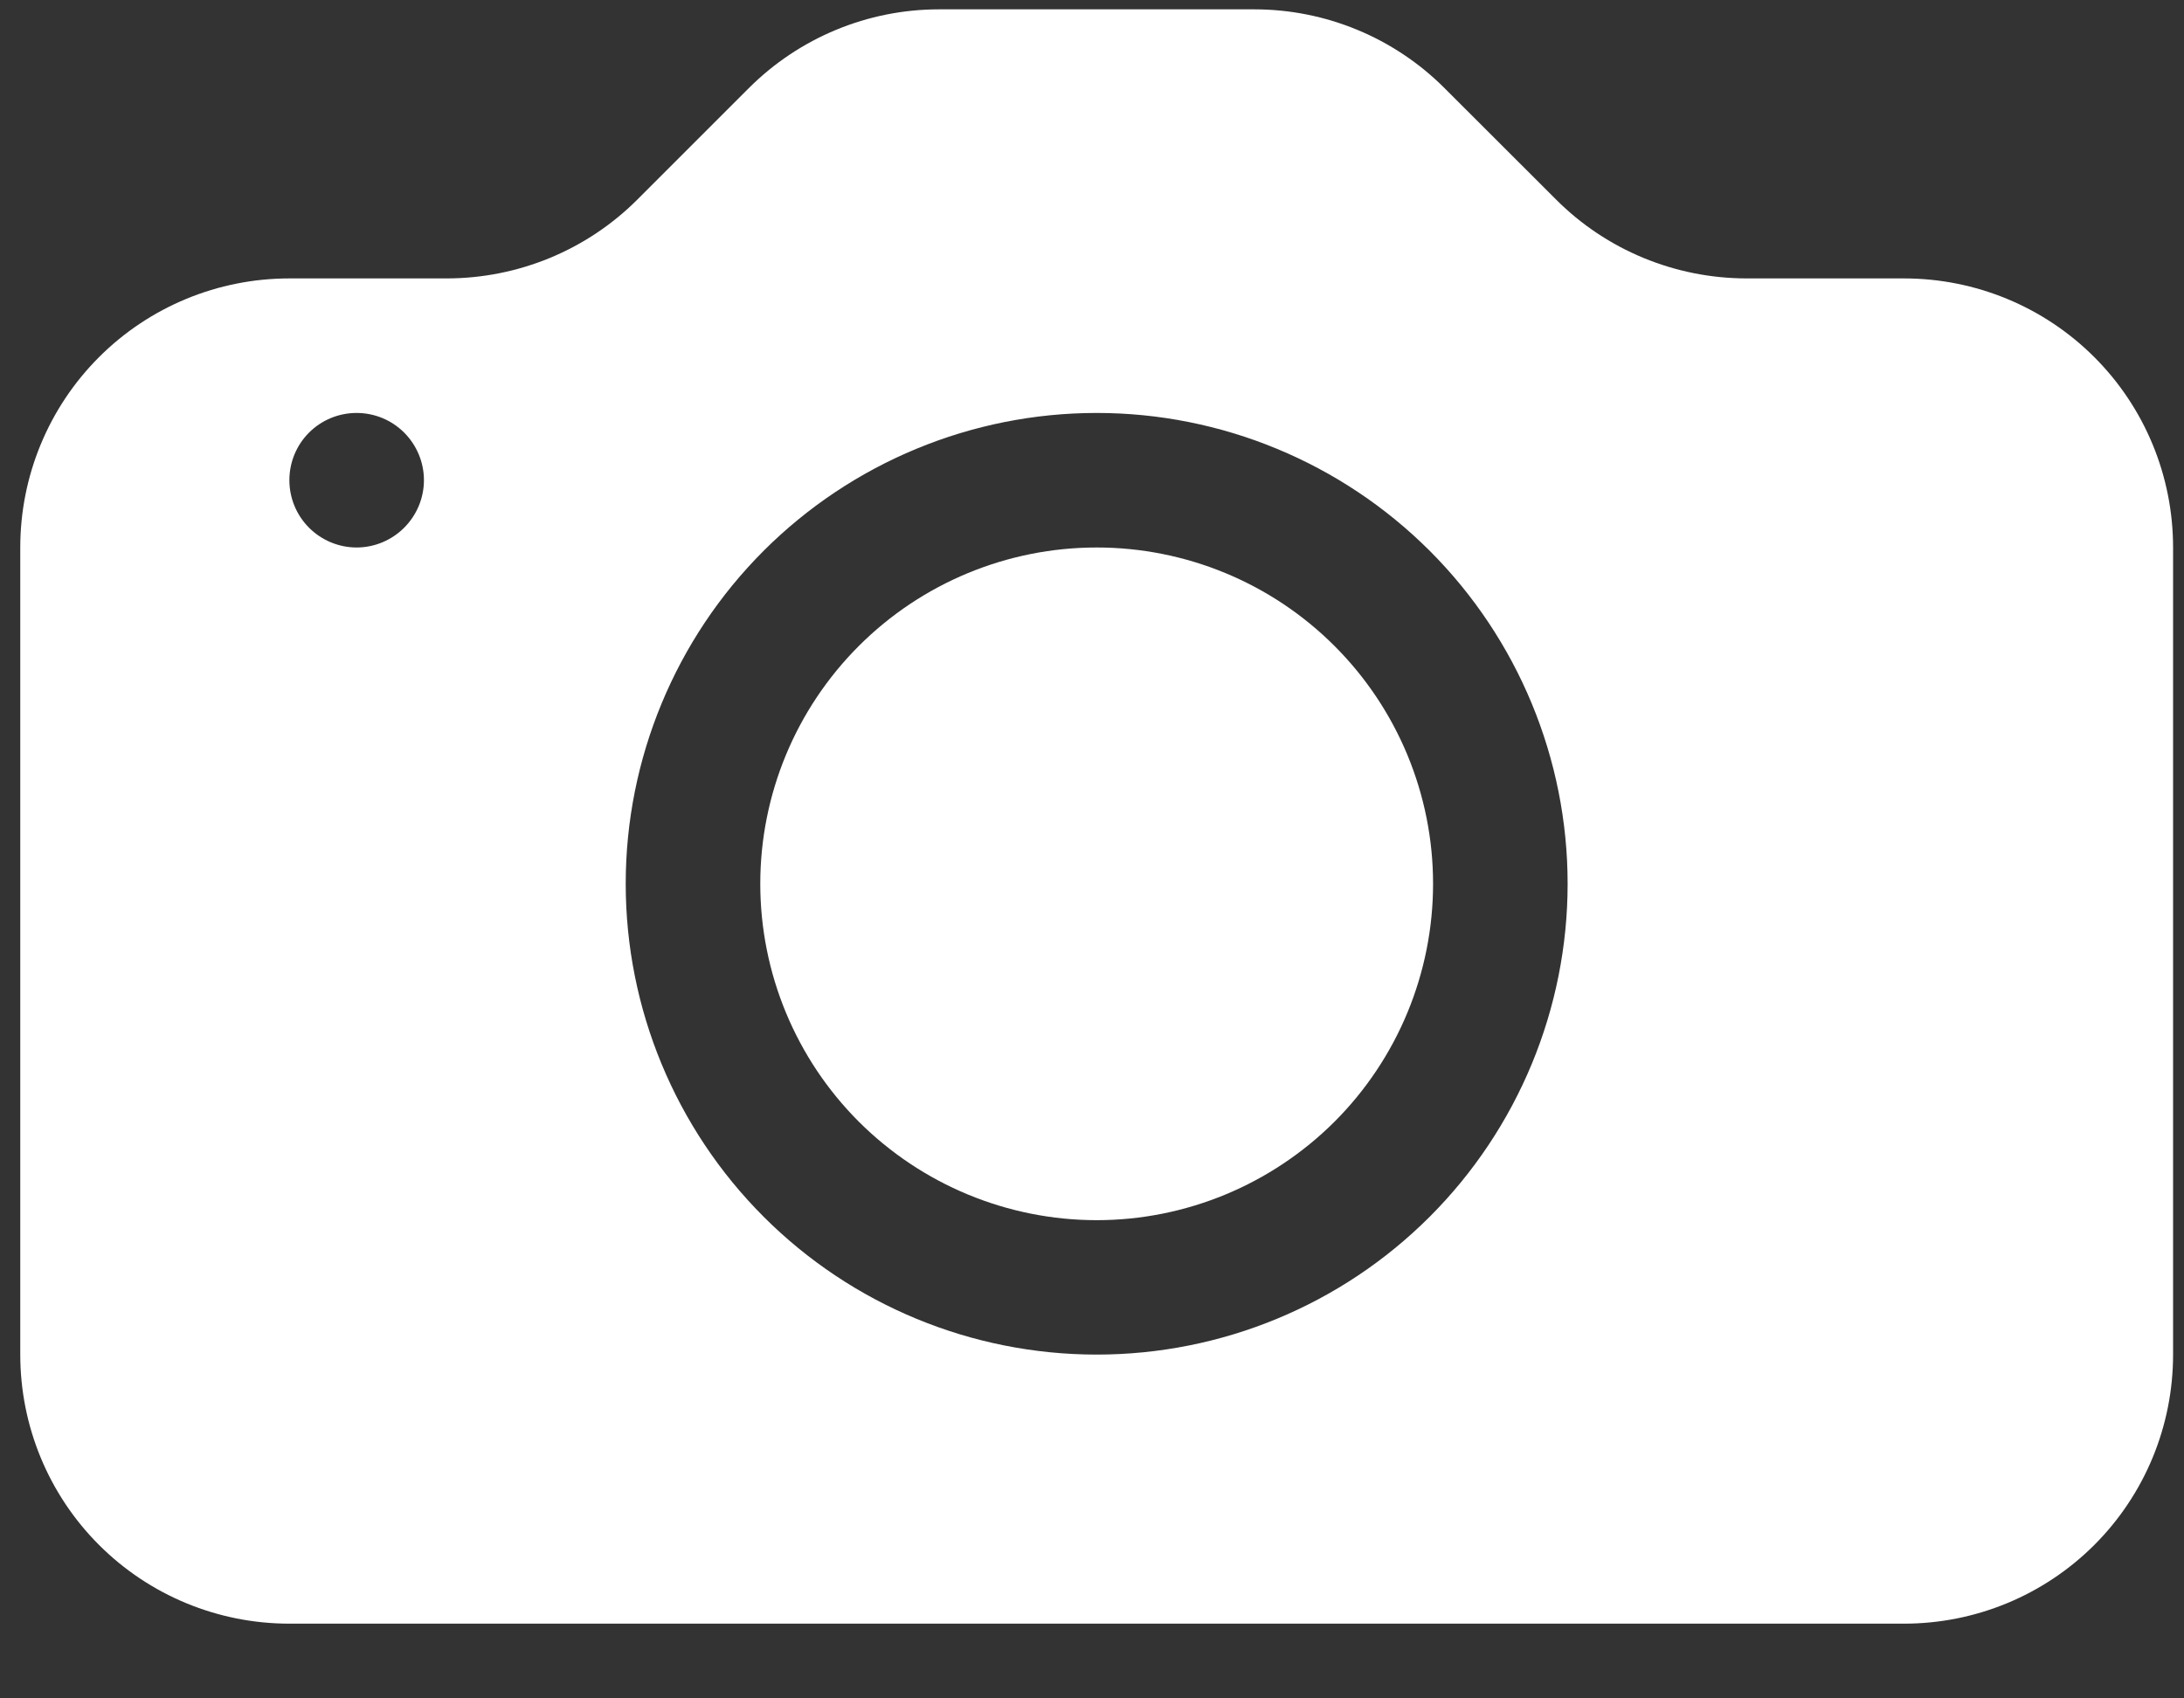 <svg width="18" height="14" viewBox="0 0 18 14" fill="none" xmlns="http://www.w3.org/2000/svg">
<rect x="0" y="0" width="18" height="14" fill="#333333" stroke="none"/>
<path d="M11.811 7.285C11.811 8.02 11.519 8.726 10.999 9.246C10.479 9.765 9.774 10.058 9.039 10.058C8.303 10.058 7.598 9.765 7.078 9.246C6.558 8.726 6.266 8.02 6.266 7.285C6.266 6.55 6.558 5.845 7.078 5.325C7.598 4.805 8.303 4.513 9.039 4.513C9.774 4.513 10.479 4.805 10.999 5.325C11.519 5.845 11.811 6.55 11.811 7.285Z" fill="white"/>
<path d="M2.385 2.295C1.796 2.295 1.232 2.528 0.816 2.944C0.4 3.36 0.167 3.924 0.167 4.513L0.167 11.166C0.167 11.755 0.4 12.319 0.816 12.735C1.232 13.151 1.796 13.384 2.385 13.384H15.692C16.281 13.384 16.845 13.151 17.261 12.735C17.677 12.319 17.91 11.755 17.91 11.166V4.513C17.91 3.924 17.677 3.36 17.261 2.944C16.845 2.528 16.281 2.295 15.692 2.295H14.393C13.805 2.294 13.24 2.061 12.825 1.645L11.906 0.727C11.491 0.311 10.926 0.077 10.338 0.077H7.739C7.151 0.077 6.587 0.311 6.171 0.727L5.253 1.645C4.837 2.061 4.273 2.294 3.684 2.295H2.385ZM2.939 4.513C2.792 4.513 2.651 4.454 2.547 4.35C2.443 4.246 2.385 4.105 2.385 3.958C2.385 3.811 2.443 3.67 2.547 3.566C2.651 3.462 2.792 3.404 2.939 3.404C3.086 3.404 3.227 3.462 3.331 3.566C3.435 3.67 3.494 3.811 3.494 3.958C3.494 4.105 3.435 4.246 3.331 4.35C3.227 4.454 3.086 4.513 2.939 4.513ZM12.92 7.285C12.92 8.314 12.511 9.302 11.783 10.03C11.055 10.758 10.068 11.166 9.039 11.166C8.009 11.166 7.022 10.758 6.294 10.03C5.566 9.302 5.157 8.314 5.157 7.285C5.157 6.256 5.566 5.268 6.294 4.54C7.022 3.813 8.009 3.404 9.039 3.404C10.068 3.404 11.055 3.813 11.783 4.54C12.511 5.268 12.92 6.256 12.92 7.285Z" fill="white"/>
</svg>
